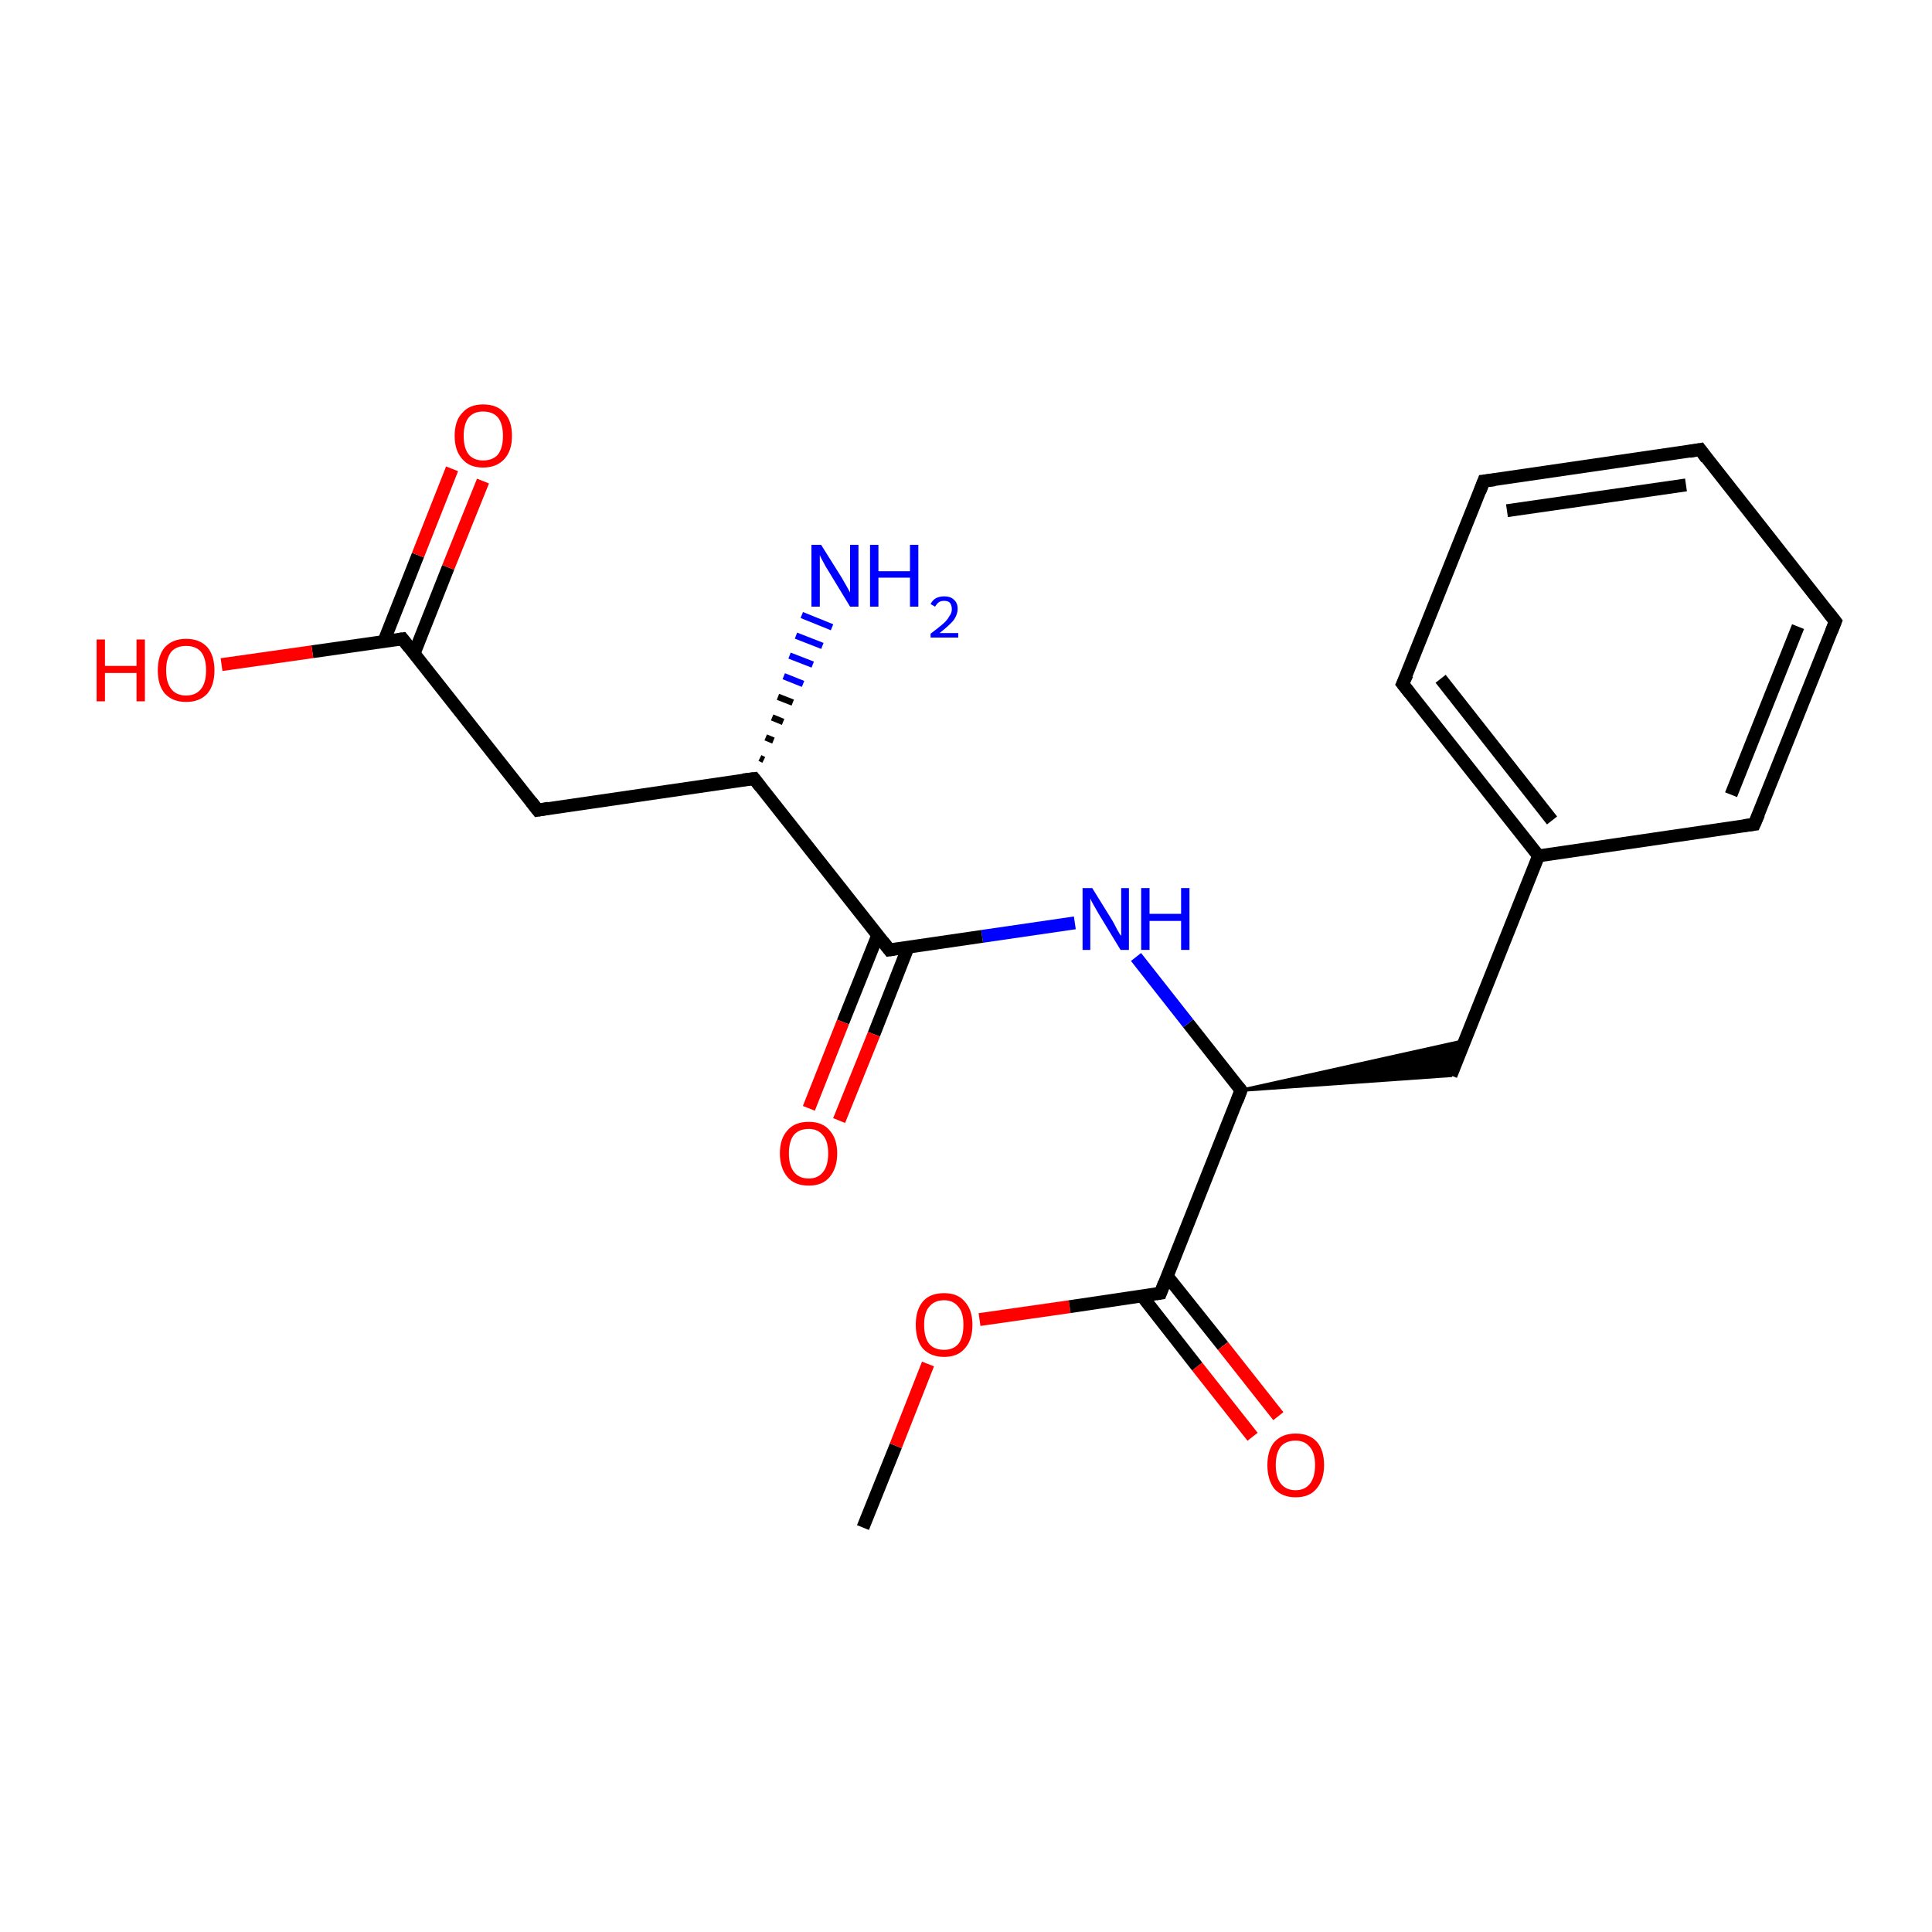 <?xml version='1.0' encoding='iso-8859-1'?>
<svg version='1.1' baseProfile='full'
              xmlns='http://www.w3.org/2000/svg'
                      xmlns:rdkit='http://www.rdkit.org/xml'
                      xmlns:xlink='http://www.w3.org/1999/xlink'
                  xml:space='preserve'
width='300px' height='300px' viewBox='0 0 300 300'>
<!-- END OF HEADER -->
<rect style='opacity:1.0;fill:#FFFFFF;stroke:none' width='300.0' height='300.0' x='0.0' y='0.0'> </rect>
<path class='bond-0 atom-0 atom-1' d='M 134.0,237.2 L 139.1,224.5' style='fill:none;fill-rule:evenodd;stroke:#000000;stroke-width:2.0px;stroke-linecap:butt;stroke-linejoin:miter;stroke-opacity:1' />
<path class='bond-0 atom-0 atom-1' d='M 139.1,224.5 L 144.1,211.8' style='fill:none;fill-rule:evenodd;stroke:#FF0000;stroke-width:2.0px;stroke-linecap:butt;stroke-linejoin:miter;stroke-opacity:1' />
<path class='bond-1 atom-1 atom-2' d='M 152.1,204.9 L 166.1,202.9' style='fill:none;fill-rule:evenodd;stroke:#FF0000;stroke-width:2.0px;stroke-linecap:butt;stroke-linejoin:miter;stroke-opacity:1' />
<path class='bond-1 atom-1 atom-2' d='M 166.1,202.9 L 180.2,200.8' style='fill:none;fill-rule:evenodd;stroke:#000000;stroke-width:2.0px;stroke-linecap:butt;stroke-linejoin:miter;stroke-opacity:1' />
<path class='bond-2 atom-2 atom-3' d='M 177.3,201.2 L 185.9,212.2' style='fill:none;fill-rule:evenodd;stroke:#000000;stroke-width:2.0px;stroke-linecap:butt;stroke-linejoin:miter;stroke-opacity:1' />
<path class='bond-2 atom-2 atom-3' d='M 185.9,212.2 L 194.5,223.1' style='fill:none;fill-rule:evenodd;stroke:#FF0000;stroke-width:2.0px;stroke-linecap:butt;stroke-linejoin:miter;stroke-opacity:1' />
<path class='bond-2 atom-2 atom-3' d='M 181.2,198.1 L 189.9,209.0' style='fill:none;fill-rule:evenodd;stroke:#000000;stroke-width:2.0px;stroke-linecap:butt;stroke-linejoin:miter;stroke-opacity:1' />
<path class='bond-2 atom-2 atom-3' d='M 189.9,209.0 L 198.5,219.9' style='fill:none;fill-rule:evenodd;stroke:#FF0000;stroke-width:2.0px;stroke-linecap:butt;stroke-linejoin:miter;stroke-opacity:1' />
<path class='bond-3 atom-2 atom-4' d='M 180.2,200.8 L 192.7,169.3' style='fill:none;fill-rule:evenodd;stroke:#000000;stroke-width:2.0px;stroke-linecap:butt;stroke-linejoin:miter;stroke-opacity:1' />
<path class='bond-4 atom-4 atom-5' d='M 192.7,169.3 L 227.4,161.6 L 225.3,167.0 Z' style='fill:#000000;fill-rule:evenodd;fill-opacity:1;stroke:#000000;stroke-width:0.5px;stroke-linecap:butt;stroke-linejoin:miter;stroke-miterlimit:10;stroke-opacity:1;' />
<path class='bond-5 atom-5 atom-6' d='M 225.3,167.0 L 238.9,132.9' style='fill:none;fill-rule:evenodd;stroke:#000000;stroke-width:2.0px;stroke-linecap:butt;stroke-linejoin:miter;stroke-opacity:1' />
<path class='bond-6 atom-6 atom-7' d='M 238.9,132.9 L 217.8,106.2' style='fill:none;fill-rule:evenodd;stroke:#000000;stroke-width:2.0px;stroke-linecap:butt;stroke-linejoin:miter;stroke-opacity:1' />
<path class='bond-6 atom-6 atom-7' d='M 241.0,127.4 L 223.7,105.4' style='fill:none;fill-rule:evenodd;stroke:#000000;stroke-width:2.0px;stroke-linecap:butt;stroke-linejoin:miter;stroke-opacity:1' />
<path class='bond-7 atom-7 atom-8' d='M 217.8,106.2 L 230.4,74.7' style='fill:none;fill-rule:evenodd;stroke:#000000;stroke-width:2.0px;stroke-linecap:butt;stroke-linejoin:miter;stroke-opacity:1' />
<path class='bond-8 atom-8 atom-9' d='M 230.4,74.7 L 264.0,69.8' style='fill:none;fill-rule:evenodd;stroke:#000000;stroke-width:2.0px;stroke-linecap:butt;stroke-linejoin:miter;stroke-opacity:1' />
<path class='bond-8 atom-8 atom-9' d='M 234.0,79.3 L 261.8,75.3' style='fill:none;fill-rule:evenodd;stroke:#000000;stroke-width:2.0px;stroke-linecap:butt;stroke-linejoin:miter;stroke-opacity:1' />
<path class='bond-9 atom-9 atom-10' d='M 264.0,69.8 L 285.0,96.5' style='fill:none;fill-rule:evenodd;stroke:#000000;stroke-width:2.0px;stroke-linecap:butt;stroke-linejoin:miter;stroke-opacity:1' />
<path class='bond-10 atom-10 atom-11' d='M 285.0,96.5 L 272.4,128.0' style='fill:none;fill-rule:evenodd;stroke:#000000;stroke-width:2.0px;stroke-linecap:butt;stroke-linejoin:miter;stroke-opacity:1' />
<path class='bond-10 atom-10 atom-11' d='M 279.2,97.3 L 268.8,123.4' style='fill:none;fill-rule:evenodd;stroke:#000000;stroke-width:2.0px;stroke-linecap:butt;stroke-linejoin:miter;stroke-opacity:1' />
<path class='bond-11 atom-4 atom-12' d='M 192.7,169.3 L 184.5,158.9' style='fill:none;fill-rule:evenodd;stroke:#000000;stroke-width:2.0px;stroke-linecap:butt;stroke-linejoin:miter;stroke-opacity:1' />
<path class='bond-11 atom-4 atom-12' d='M 184.5,158.9 L 176.4,148.6' style='fill:none;fill-rule:evenodd;stroke:#0000FF;stroke-width:2.0px;stroke-linecap:butt;stroke-linejoin:miter;stroke-opacity:1' />
<path class='bond-12 atom-12 atom-13' d='M 166.9,143.3 L 152.5,145.4' style='fill:none;fill-rule:evenodd;stroke:#0000FF;stroke-width:2.0px;stroke-linecap:butt;stroke-linejoin:miter;stroke-opacity:1' />
<path class='bond-12 atom-12 atom-13' d='M 152.5,145.4 L 138.1,147.5' style='fill:none;fill-rule:evenodd;stroke:#000000;stroke-width:2.0px;stroke-linecap:butt;stroke-linejoin:miter;stroke-opacity:1' />
<path class='bond-13 atom-13 atom-14' d='M 136.3,145.2 L 130.9,158.7' style='fill:none;fill-rule:evenodd;stroke:#000000;stroke-width:2.0px;stroke-linecap:butt;stroke-linejoin:miter;stroke-opacity:1' />
<path class='bond-13 atom-13 atom-14' d='M 130.9,158.7 L 125.6,172.1' style='fill:none;fill-rule:evenodd;stroke:#FF0000;stroke-width:2.0px;stroke-linecap:butt;stroke-linejoin:miter;stroke-opacity:1' />
<path class='bond-13 atom-13 atom-14' d='M 141.0,147.1 L 135.7,160.6' style='fill:none;fill-rule:evenodd;stroke:#000000;stroke-width:2.0px;stroke-linecap:butt;stroke-linejoin:miter;stroke-opacity:1' />
<path class='bond-13 atom-13 atom-14' d='M 135.7,160.6 L 130.3,174.0' style='fill:none;fill-rule:evenodd;stroke:#FF0000;stroke-width:2.0px;stroke-linecap:butt;stroke-linejoin:miter;stroke-opacity:1' />
<path class='bond-14 atom-13 atom-15' d='M 138.1,147.5 L 117.1,120.9' style='fill:none;fill-rule:evenodd;stroke:#000000;stroke-width:2.0px;stroke-linecap:butt;stroke-linejoin:miter;stroke-opacity:1' />
<path class='bond-15 atom-15 atom-16' d='M 118.0,117.7 L 118.6,118.0' style='fill:none;fill-rule:evenodd;stroke:#000000;stroke-width:1.0px;stroke-linecap:butt;stroke-linejoin:miter;stroke-opacity:1' />
<path class='bond-15 atom-15 atom-16' d='M 118.9,114.5 L 120.1,115.0' style='fill:none;fill-rule:evenodd;stroke:#000000;stroke-width:1.0px;stroke-linecap:butt;stroke-linejoin:miter;stroke-opacity:1' />
<path class='bond-15 atom-15 atom-16' d='M 119.9,111.4 L 121.6,112.1' style='fill:none;fill-rule:evenodd;stroke:#000000;stroke-width:1.0px;stroke-linecap:butt;stroke-linejoin:miter;stroke-opacity:1' />
<path class='bond-15 atom-15 atom-16' d='M 120.8,108.2 L 123.1,109.1' style='fill:none;fill-rule:evenodd;stroke:#000000;stroke-width:1.0px;stroke-linecap:butt;stroke-linejoin:miter;stroke-opacity:1' />
<path class='bond-15 atom-15 atom-16' d='M 121.7,105.0 L 124.7,106.2' style='fill:none;fill-rule:evenodd;stroke:#0000FF;stroke-width:1.0px;stroke-linecap:butt;stroke-linejoin:miter;stroke-opacity:1' />
<path class='bond-15 atom-15 atom-16' d='M 122.6,101.8 L 126.2,103.2' style='fill:none;fill-rule:evenodd;stroke:#0000FF;stroke-width:1.0px;stroke-linecap:butt;stroke-linejoin:miter;stroke-opacity:1' />
<path class='bond-15 atom-15 atom-16' d='M 123.6,98.7 L 127.7,100.3' style='fill:none;fill-rule:evenodd;stroke:#0000FF;stroke-width:1.0px;stroke-linecap:butt;stroke-linejoin:miter;stroke-opacity:1' />
<path class='bond-15 atom-15 atom-16' d='M 124.5,95.5 L 129.2,97.4' style='fill:none;fill-rule:evenodd;stroke:#0000FF;stroke-width:1.0px;stroke-linecap:butt;stroke-linejoin:miter;stroke-opacity:1' />
<path class='bond-16 atom-15 atom-17' d='M 117.1,120.9 L 83.5,125.8' style='fill:none;fill-rule:evenodd;stroke:#000000;stroke-width:2.0px;stroke-linecap:butt;stroke-linejoin:miter;stroke-opacity:1' />
<path class='bond-17 atom-17 atom-18' d='M 83.5,125.8 L 62.5,99.2' style='fill:none;fill-rule:evenodd;stroke:#000000;stroke-width:2.0px;stroke-linecap:butt;stroke-linejoin:miter;stroke-opacity:1' />
<path class='bond-18 atom-18 atom-19' d='M 64.3,101.5 L 69.6,88.1' style='fill:none;fill-rule:evenodd;stroke:#000000;stroke-width:2.0px;stroke-linecap:butt;stroke-linejoin:miter;stroke-opacity:1' />
<path class='bond-18 atom-18 atom-19' d='M 69.6,88.1 L 75.0,74.7' style='fill:none;fill-rule:evenodd;stroke:#FF0000;stroke-width:2.0px;stroke-linecap:butt;stroke-linejoin:miter;stroke-opacity:1' />
<path class='bond-18 atom-18 atom-19' d='M 59.6,99.6 L 64.9,86.2' style='fill:none;fill-rule:evenodd;stroke:#000000;stroke-width:2.0px;stroke-linecap:butt;stroke-linejoin:miter;stroke-opacity:1' />
<path class='bond-18 atom-18 atom-19' d='M 64.9,86.2 L 70.2,72.8' style='fill:none;fill-rule:evenodd;stroke:#FF0000;stroke-width:2.0px;stroke-linecap:butt;stroke-linejoin:miter;stroke-opacity:1' />
<path class='bond-19 atom-18 atom-20' d='M 62.5,99.2 L 48.5,101.2' style='fill:none;fill-rule:evenodd;stroke:#000000;stroke-width:2.0px;stroke-linecap:butt;stroke-linejoin:miter;stroke-opacity:1' />
<path class='bond-19 atom-18 atom-20' d='M 48.5,101.2 L 34.4,103.2' style='fill:none;fill-rule:evenodd;stroke:#FF0000;stroke-width:2.0px;stroke-linecap:butt;stroke-linejoin:miter;stroke-opacity:1' />
<path class='bond-20 atom-11 atom-6' d='M 272.4,128.0 L 238.9,132.9' style='fill:none;fill-rule:evenodd;stroke:#000000;stroke-width:2.0px;stroke-linecap:butt;stroke-linejoin:miter;stroke-opacity:1' />
<path d='M 179.5,200.9 L 180.2,200.8 L 180.8,199.2' style='fill:none;stroke:#000000;stroke-width:2.0px;stroke-linecap:butt;stroke-linejoin:miter;stroke-miterlimit:10;stroke-opacity:1;' />
<path d='M 192.1,170.9 L 192.7,169.3 L 192.3,168.8' style='fill:none;stroke:#000000;stroke-width:2.0px;stroke-linecap:butt;stroke-linejoin:miter;stroke-miterlimit:10;stroke-opacity:1;' />
<path d='M 218.9,107.6 L 217.8,106.2 L 218.5,104.7' style='fill:none;stroke:#000000;stroke-width:2.0px;stroke-linecap:butt;stroke-linejoin:miter;stroke-miterlimit:10;stroke-opacity:1;' />
<path d='M 229.8,76.3 L 230.4,74.7 L 232.1,74.5' style='fill:none;stroke:#000000;stroke-width:2.0px;stroke-linecap:butt;stroke-linejoin:miter;stroke-miterlimit:10;stroke-opacity:1;' />
<path d='M 262.3,70.1 L 264.0,69.8 L 265.0,71.2' style='fill:none;stroke:#000000;stroke-width:2.0px;stroke-linecap:butt;stroke-linejoin:miter;stroke-miterlimit:10;stroke-opacity:1;' />
<path d='M 283.9,95.1 L 285.0,96.5 L 284.4,98.0' style='fill:none;stroke:#000000;stroke-width:2.0px;stroke-linecap:butt;stroke-linejoin:miter;stroke-miterlimit:10;stroke-opacity:1;' />
<path d='M 273.1,126.4 L 272.4,128.0 L 270.8,128.2' style='fill:none;stroke:#000000;stroke-width:2.0px;stroke-linecap:butt;stroke-linejoin:miter;stroke-miterlimit:10;stroke-opacity:1;' />
<path d='M 138.8,147.4 L 138.1,147.5 L 137.1,146.2' style='fill:none;stroke:#000000;stroke-width:2.0px;stroke-linecap:butt;stroke-linejoin:miter;stroke-miterlimit:10;stroke-opacity:1;' />
<path d='M 118.1,122.2 L 117.1,120.9 L 115.4,121.1' style='fill:none;stroke:#000000;stroke-width:2.0px;stroke-linecap:butt;stroke-linejoin:miter;stroke-miterlimit:10;stroke-opacity:1;' />
<path d='M 85.2,125.5 L 83.5,125.8 L 82.5,124.5' style='fill:none;stroke:#000000;stroke-width:2.0px;stroke-linecap:butt;stroke-linejoin:miter;stroke-miterlimit:10;stroke-opacity:1;' />
<path d='M 63.5,100.5 L 62.5,99.2 L 61.8,99.3' style='fill:none;stroke:#000000;stroke-width:2.0px;stroke-linecap:butt;stroke-linejoin:miter;stroke-miterlimit:10;stroke-opacity:1;' />
<path class='atom-1' d='M 142.2 205.7
Q 142.2 203.4, 143.3 202.1
Q 144.4 200.8, 146.6 200.8
Q 148.7 200.8, 149.8 202.1
Q 151.0 203.4, 151.0 205.7
Q 151.0 208.1, 149.8 209.4
Q 148.7 210.7, 146.6 210.7
Q 144.5 210.7, 143.3 209.4
Q 142.2 208.1, 142.2 205.7
M 146.6 209.6
Q 148.0 209.6, 148.8 208.7
Q 149.6 207.7, 149.6 205.7
Q 149.6 203.8, 148.8 202.9
Q 148.0 201.9, 146.6 201.9
Q 145.1 201.9, 144.3 202.9
Q 143.5 203.8, 143.5 205.7
Q 143.5 207.7, 144.3 208.7
Q 145.1 209.6, 146.6 209.6
' fill='#FF0000'/>
<path class='atom-3' d='M 196.8 227.5
Q 196.8 225.2, 197.9 223.9
Q 199.1 222.6, 201.2 222.6
Q 203.3 222.6, 204.5 223.9
Q 205.6 225.2, 205.6 227.5
Q 205.6 229.8, 204.4 231.2
Q 203.3 232.5, 201.2 232.5
Q 199.1 232.5, 197.9 231.2
Q 196.8 229.8, 196.8 227.5
M 201.2 231.4
Q 202.6 231.4, 203.4 230.4
Q 204.2 229.4, 204.2 227.5
Q 204.2 225.6, 203.4 224.7
Q 202.6 223.7, 201.2 223.7
Q 199.7 223.7, 198.9 224.6
Q 198.1 225.6, 198.1 227.5
Q 198.1 229.4, 198.9 230.4
Q 199.7 231.4, 201.2 231.4
' fill='#FF0000'/>
<path class='atom-12' d='M 169.6 137.9
L 172.7 142.9
Q 173.0 143.4, 173.5 144.4
Q 174.0 145.3, 174.1 145.3
L 174.1 137.9
L 175.3 137.9
L 175.3 147.5
L 174.0 147.5
L 170.6 141.9
Q 170.2 141.2, 169.8 140.5
Q 169.4 139.8, 169.3 139.5
L 169.3 147.5
L 168.1 147.5
L 168.1 137.9
L 169.6 137.9
' fill='#0000FF'/>
<path class='atom-12' d='M 177.2 137.9
L 178.5 137.9
L 178.5 141.9
L 183.4 141.9
L 183.4 137.9
L 184.7 137.9
L 184.7 147.5
L 183.4 147.5
L 183.4 143.0
L 178.5 143.0
L 178.5 147.5
L 177.2 147.5
L 177.2 137.9
' fill='#0000FF'/>
<path class='atom-14' d='M 121.1 179.1
Q 121.1 176.8, 122.3 175.5
Q 123.4 174.2, 125.6 174.2
Q 127.7 174.2, 128.8 175.5
Q 130.0 176.8, 130.0 179.1
Q 130.0 181.4, 128.8 182.8
Q 127.7 184.1, 125.6 184.1
Q 123.4 184.1, 122.3 182.8
Q 121.1 181.4, 121.1 179.1
M 125.6 183.0
Q 127.0 183.0, 127.8 182.0
Q 128.6 181.0, 128.6 179.1
Q 128.6 177.2, 127.8 176.3
Q 127.0 175.3, 125.6 175.3
Q 124.1 175.3, 123.3 176.2
Q 122.5 177.2, 122.5 179.1
Q 122.5 181.0, 123.3 182.0
Q 124.1 183.0, 125.6 183.0
' fill='#FF0000'/>
<path class='atom-16' d='M 127.5 84.6
L 130.7 89.7
Q 131.0 90.2, 131.5 91.1
Q 132.0 92.0, 132.0 92.0
L 132.0 84.6
L 133.3 84.6
L 133.3 94.2
L 132.0 94.2
L 128.6 88.6
Q 128.2 88.0, 127.8 87.2
Q 127.4 86.5, 127.3 86.2
L 127.3 94.2
L 126.0 94.2
L 126.0 84.6
L 127.5 84.6
' fill='#0000FF'/>
<path class='atom-16' d='M 135.1 84.6
L 136.4 84.6
L 136.4 88.7
L 141.3 88.7
L 141.3 84.6
L 142.6 84.6
L 142.6 94.2
L 141.3 94.2
L 141.3 89.7
L 136.4 89.7
L 136.4 94.2
L 135.1 94.2
L 135.1 84.6
' fill='#0000FF'/>
<path class='atom-16' d='M 144.5 93.8
Q 144.8 93.2, 145.3 92.9
Q 145.9 92.6, 146.6 92.6
Q 147.6 92.6, 148.1 93.1
Q 148.7 93.6, 148.7 94.5
Q 148.7 95.5, 148.0 96.4
Q 147.3 97.2, 145.9 98.3
L 148.8 98.3
L 148.8 99.0
L 144.5 99.0
L 144.5 98.4
Q 145.7 97.5, 146.4 96.9
Q 147.1 96.3, 147.4 95.7
Q 147.8 95.2, 147.8 94.6
Q 147.8 94.0, 147.5 93.6
Q 147.2 93.3, 146.6 93.3
Q 146.1 93.3, 145.8 93.5
Q 145.5 93.7, 145.2 94.2
L 144.5 93.8
' fill='#0000FF'/>
<path class='atom-19' d='M 70.6 67.7
Q 70.6 65.3, 71.8 64.1
Q 72.9 62.8, 75.0 62.8
Q 77.2 62.8, 78.3 64.1
Q 79.5 65.3, 79.5 67.7
Q 79.5 70.0, 78.3 71.3
Q 77.1 72.6, 75.0 72.6
Q 72.9 72.6, 71.8 71.3
Q 70.6 70.0, 70.6 67.7
M 75.0 71.5
Q 76.5 71.5, 77.3 70.6
Q 78.1 69.6, 78.1 67.7
Q 78.1 65.8, 77.3 64.8
Q 76.5 63.9, 75.0 63.9
Q 73.6 63.9, 72.8 64.8
Q 72.0 65.8, 72.0 67.7
Q 72.0 69.6, 72.8 70.6
Q 73.6 71.5, 75.0 71.5
' fill='#FF0000'/>
<path class='atom-20' d='M 15.0 99.3
L 16.3 99.3
L 16.3 103.4
L 21.2 103.4
L 21.2 99.3
L 22.5 99.3
L 22.5 108.9
L 21.2 108.9
L 21.2 104.5
L 16.3 104.5
L 16.3 108.9
L 15.0 108.9
L 15.0 99.3
' fill='#FF0000'/>
<path class='atom-20' d='M 24.5 104.1
Q 24.5 101.8, 25.6 100.5
Q 26.8 99.2, 28.9 99.2
Q 31.0 99.2, 32.2 100.5
Q 33.3 101.8, 33.3 104.1
Q 33.3 106.4, 32.2 107.7
Q 31.0 109.0, 28.9 109.0
Q 26.8 109.0, 25.6 107.7
Q 24.5 106.4, 24.5 104.1
M 28.9 108.0
Q 30.4 108.0, 31.2 107.0
Q 32.0 106.0, 32.0 104.1
Q 32.0 102.2, 31.2 101.2
Q 30.4 100.3, 28.9 100.3
Q 27.4 100.3, 26.6 101.2
Q 25.8 102.2, 25.8 104.1
Q 25.8 106.0, 26.6 107.0
Q 27.4 108.0, 28.9 108.0
' fill='#FF0000'/>
</svg>
